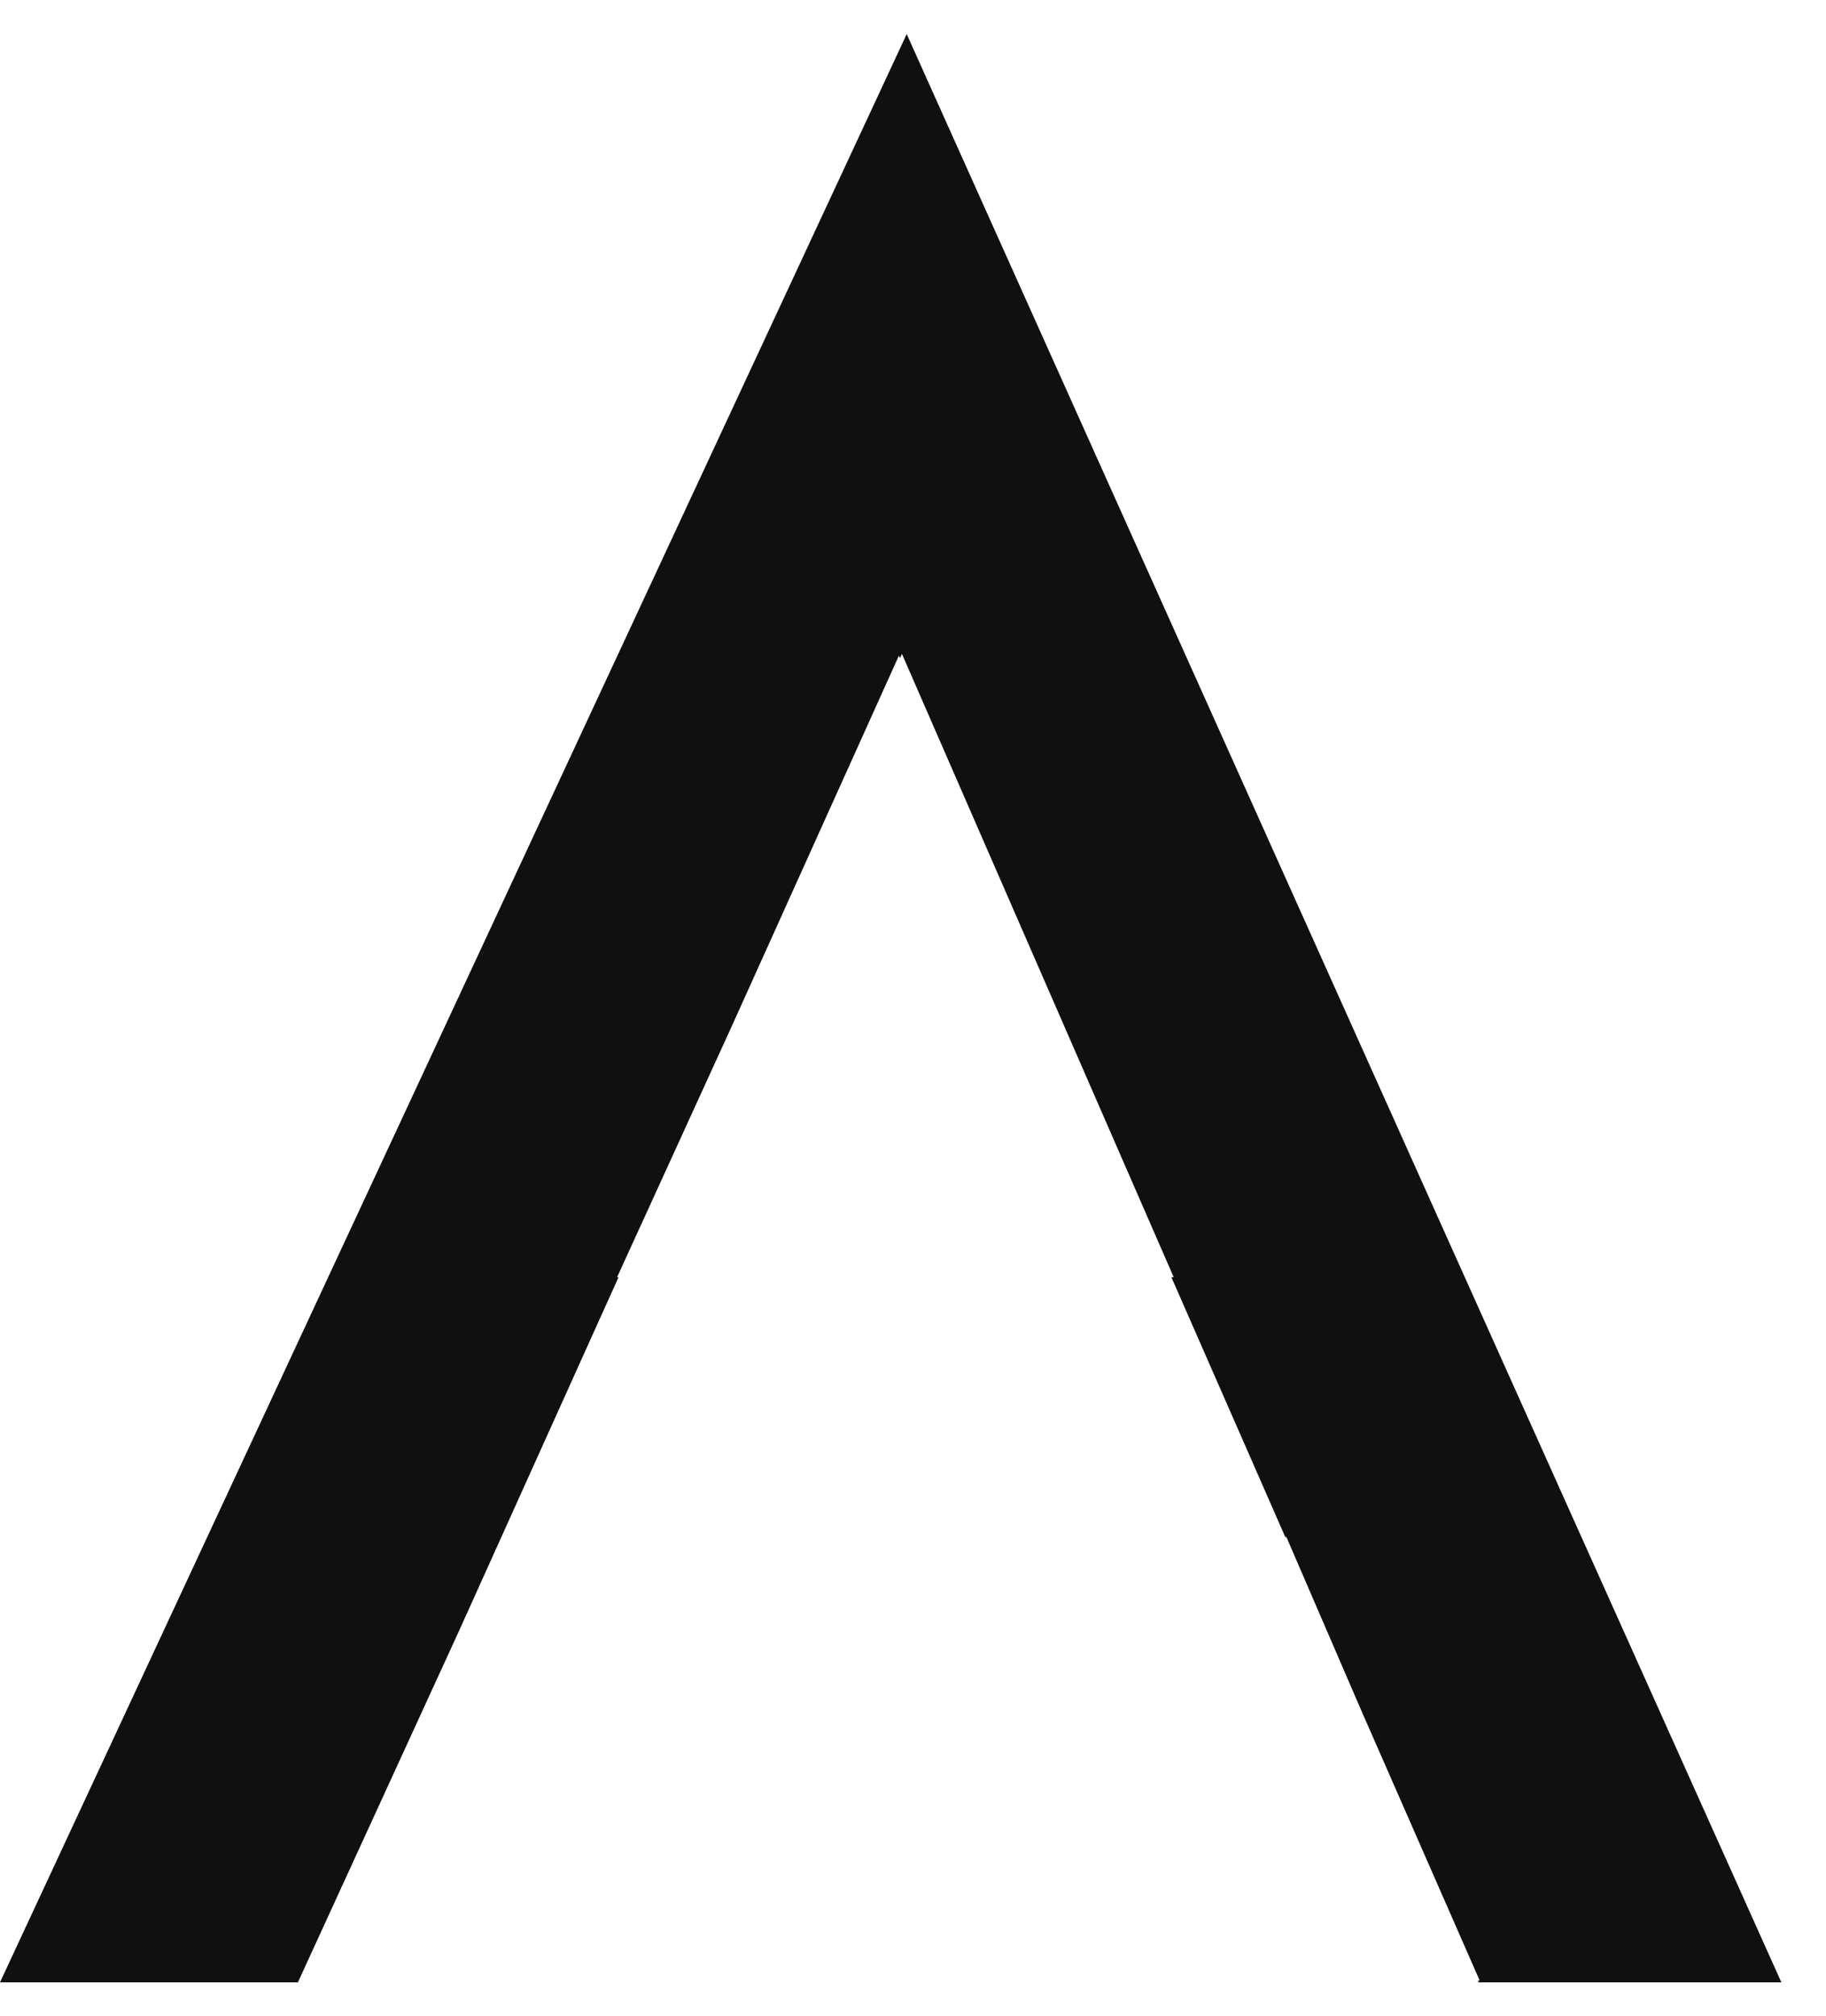 <svg width="29" height="32" viewBox="0 0 29 32" fill="none" xmlns="http://www.w3.org/2000/svg">
<path fill-rule="evenodd" clip-rule="evenodd" d="M20.413 24.402H20.431L21.618 27.151L23.5 31.442L23.472 31.442L23.484 31.47H28.291L14.4 0.541L0 31.47H4.731L7.296 25.878L9.824 20.275H9.801L11.621 16.293L14.276 10.409L14.293 10.448L14.324 10.38L18.64 20.275H18.603L20.413 24.402Z" fill="#101010"/>
</svg>
